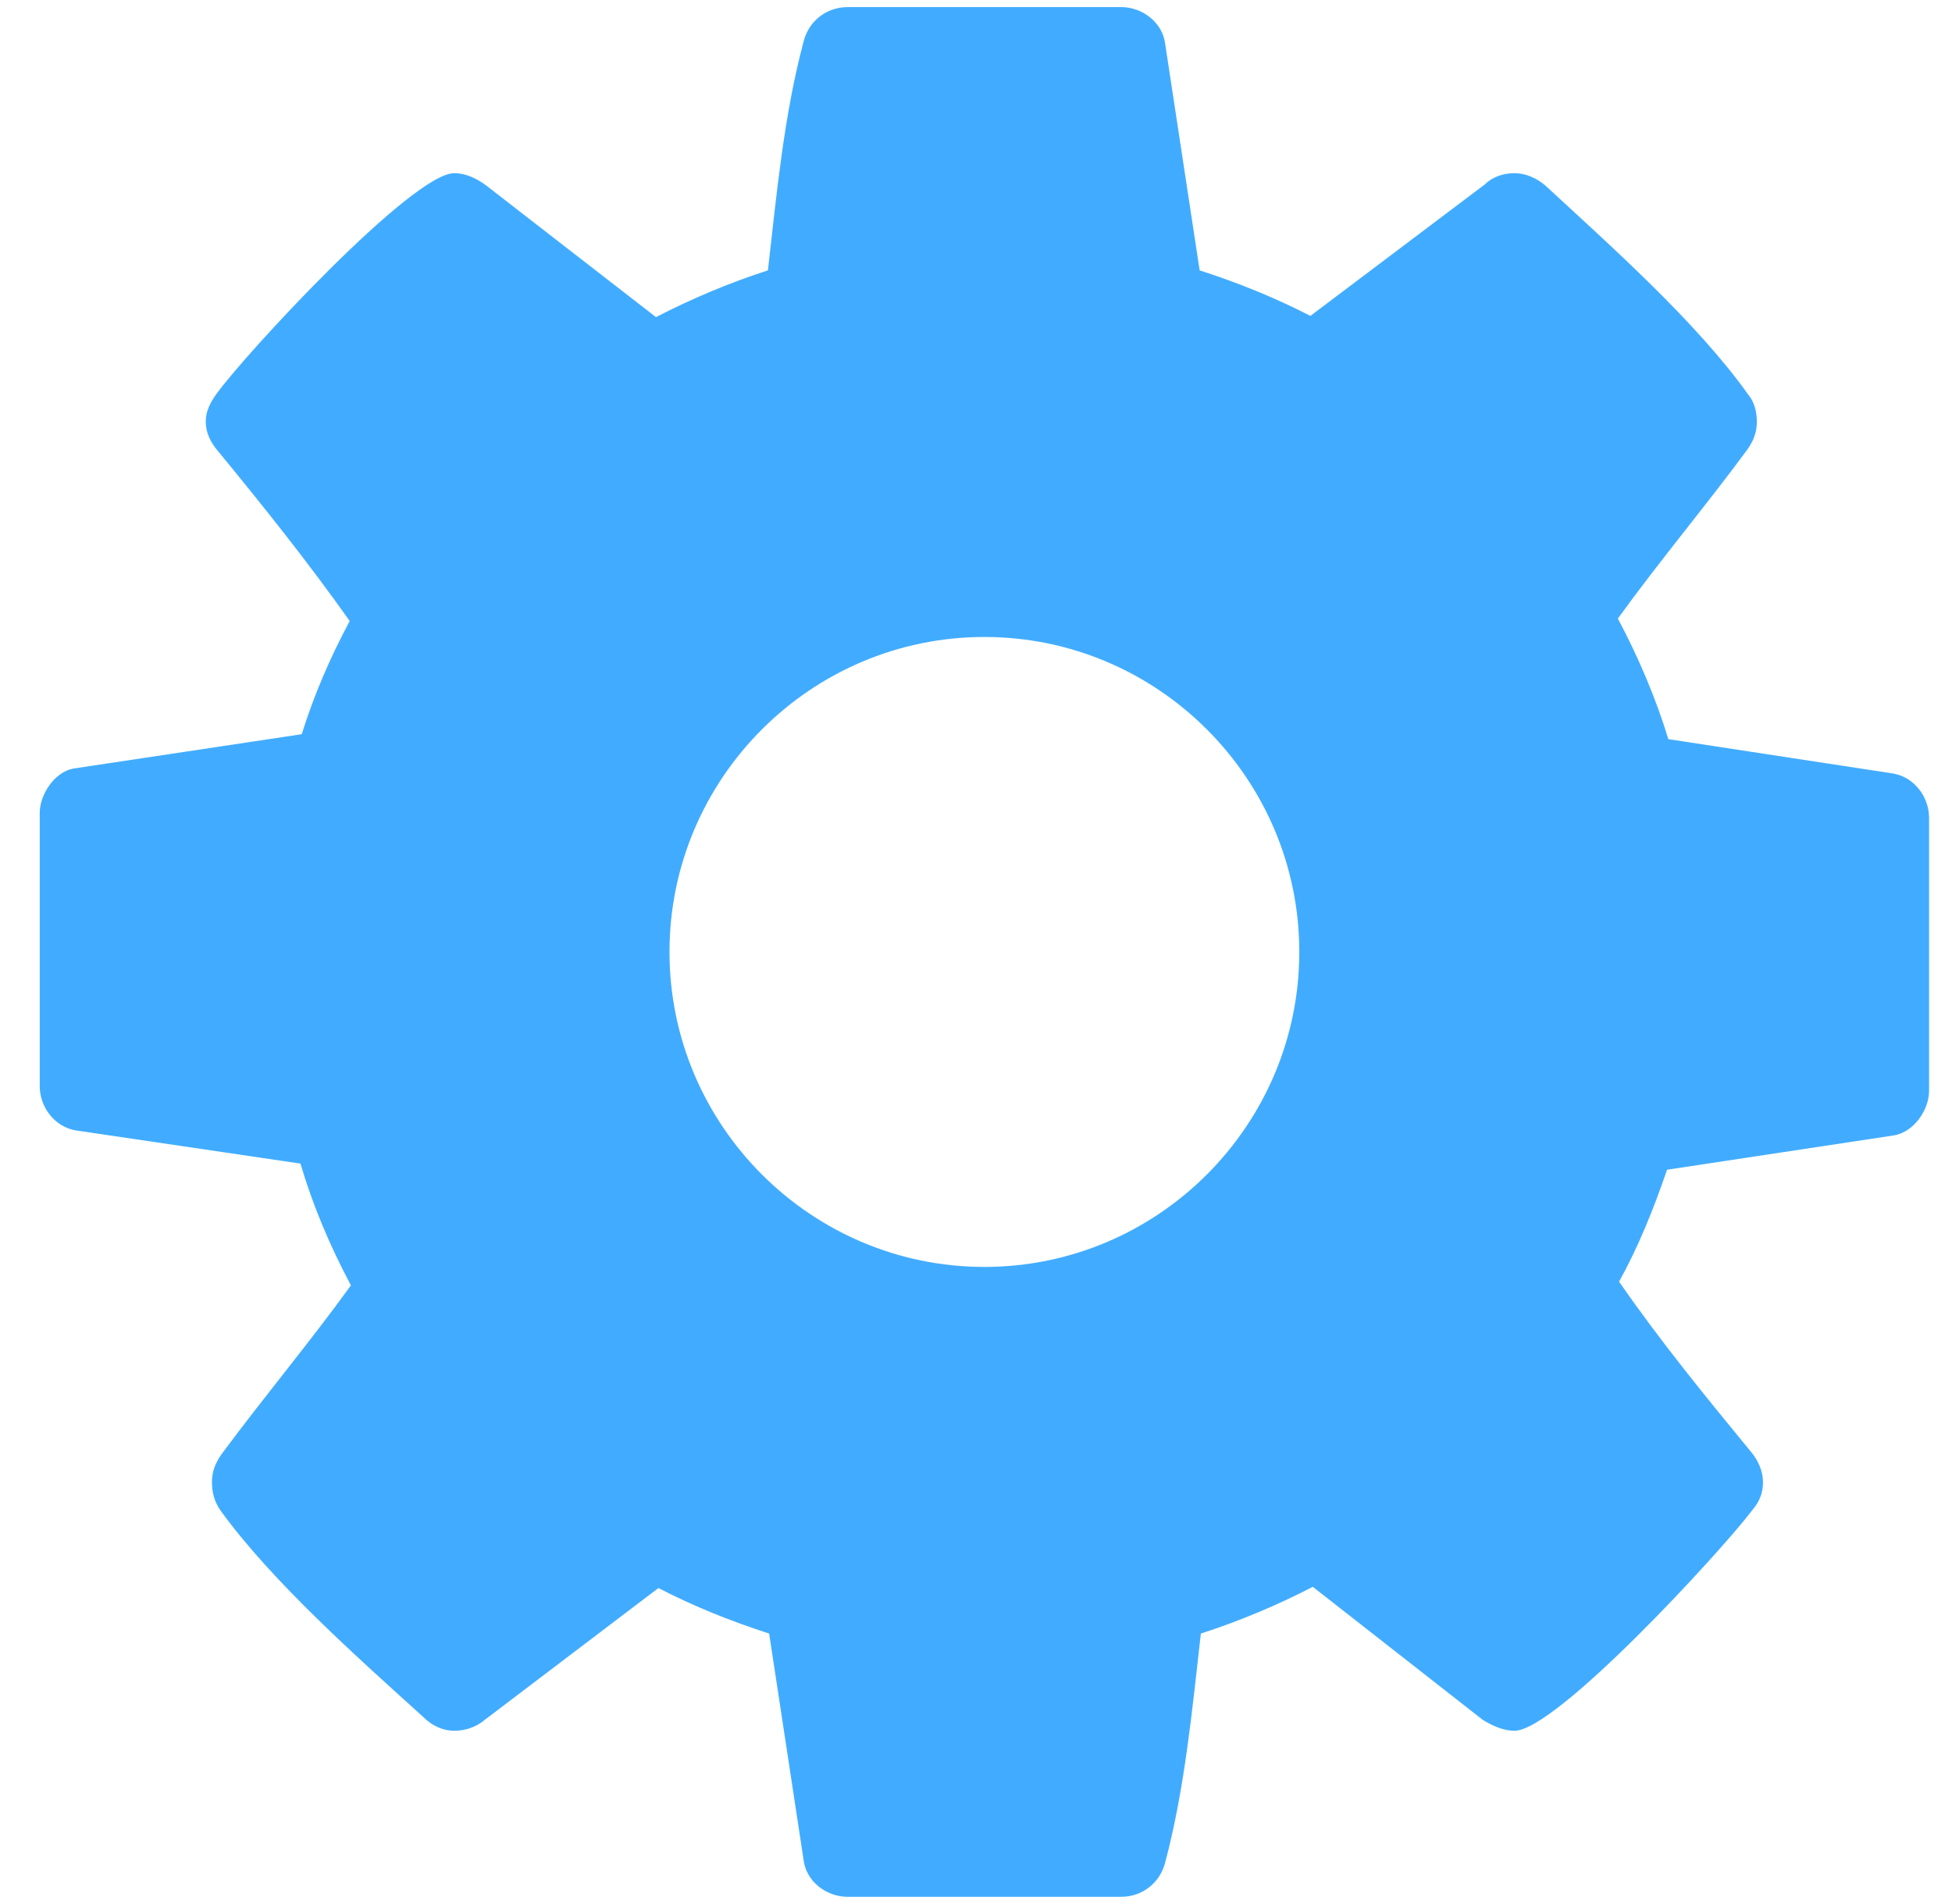 <svg width="40" height="39" viewBox="0 0 40 39" fill="none" xmlns="http://www.w3.org/2000/svg">
<path d="M26.625 19.503C26.625 23.057 23.726 25.956 20.172 25.956C16.618 25.956 13.719 23.057 13.719 19.503C13.719 15.949 16.618 13.05 20.172 13.05C23.726 13.05 26.625 15.949 26.625 19.503ZM39.53 16.756C39.53 16.327 39.228 15.924 38.799 15.848L34.187 15.143C33.934 14.311 33.581 13.479 33.153 12.672C34.01 11.488 34.943 10.379 35.8 9.219C35.926 9.043 36.001 8.866 36.001 8.639C36.001 8.438 35.951 8.236 35.825 8.085C34.766 6.598 33.002 5.035 31.666 3.8C31.489 3.649 31.263 3.548 31.036 3.548C30.809 3.548 30.582 3.623 30.431 3.775L26.852 6.472C26.12 6.094 25.364 5.791 24.583 5.539L23.877 0.901C23.827 0.473 23.424 0.145 22.97 0.145H17.374C16.92 0.145 16.567 0.447 16.467 0.851C16.063 2.363 15.912 4.001 15.736 5.539C14.954 5.791 14.173 6.119 13.442 6.497L9.963 3.8C9.762 3.649 9.535 3.548 9.308 3.548C8.451 3.548 5.048 7.228 4.443 8.06C4.317 8.236 4.216 8.412 4.216 8.639C4.216 8.866 4.317 9.068 4.469 9.244C5.401 10.379 6.309 11.513 7.166 12.723C6.762 13.479 6.435 14.235 6.183 15.042L1.494 15.747C1.116 15.823 0.814 16.277 0.814 16.655V22.251C0.814 22.679 1.116 23.082 1.545 23.158L6.157 23.839C6.409 24.696 6.762 25.527 7.191 26.334C6.334 27.519 5.401 28.628 4.544 29.787C4.418 29.964 4.343 30.14 4.343 30.367C4.343 30.569 4.393 30.77 4.519 30.947C5.578 32.409 7.342 33.971 8.678 35.181C8.854 35.358 9.081 35.459 9.308 35.459C9.535 35.459 9.762 35.383 9.938 35.232L13.492 32.535C14.223 32.913 14.979 33.215 15.761 33.467L16.467 38.105C16.517 38.534 16.92 38.861 17.374 38.861H22.97C23.424 38.861 23.776 38.559 23.877 38.156C24.28 36.643 24.432 35.005 24.608 33.467C25.39 33.215 26.171 32.888 26.902 32.51L30.38 35.232C30.582 35.358 30.809 35.459 31.036 35.459C31.893 35.459 35.295 31.753 35.901 30.947C36.052 30.77 36.127 30.594 36.127 30.367C36.127 30.14 36.026 29.913 35.875 29.737C34.943 28.602 34.035 27.494 33.178 26.258C33.581 25.527 33.884 24.771 34.161 23.965L38.824 23.259C39.228 23.183 39.53 22.73 39.53 22.351V16.756Z" fill="#41ACFF"/>
</svg>
